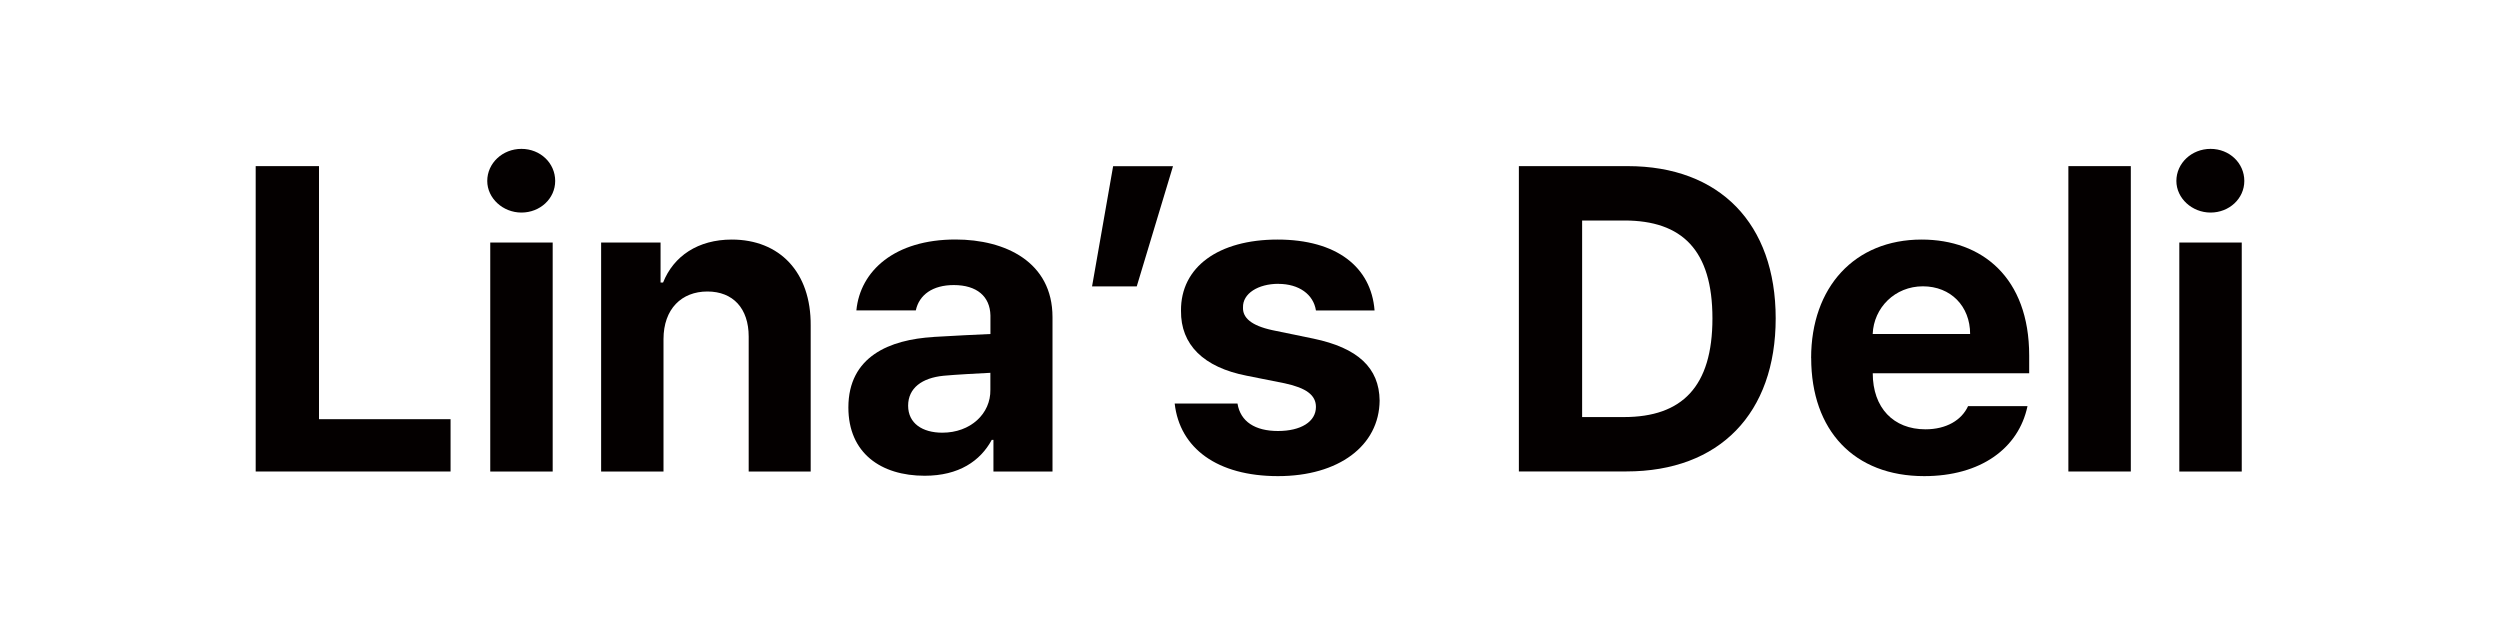 <?xml version="1.0" encoding="UTF-8"?>
<svg id="_레이어_1" data-name="레이어_1" xmlns="http://www.w3.org/2000/svg" version="1.1" viewBox="0 0 400 100">
  <!-- Generator: Adobe Illustrator 29.5.0, SVG Export Plug-In . SVG Version: 2.1.0 Build 137)  -->
  <defs>
    <style>
      .st0 {
        fill: #040000;
      }
    </style>
  </defs>
  <path class="st0" d="M40.92,26.58h10.12v40.49h21.05v8.37h-31.18V26.58Z"/>
  <path class="st0" d="M77.96,28.95c0-2.83,2.43-5.13,5.47-5.13s5.4,2.29,5.4,5.13-2.43,5.06-5.4,5.06-5.47-2.29-5.47-5.06ZM78.44,38.8h9.99v36.64h-9.99v-36.64Z"/>
  <path class="st0" d="M106.17,75.44h-9.99v-36.64h9.51v6.41h.4c1.69-4.25,5.6-6.88,11-6.88,7.63,0,12.69,5.2,12.62,13.77v23.35h-9.92v-21.59c0-4.52-2.5-7.22-6.61-7.22s-7.02,2.77-7.02,7.63v21.19Z"/>
  <path class="st0" d="M149.36,53.91c2.63-.17,7.56-.4,9.11-.47v-2.97c-.07-3.04-2.16-4.86-5.87-4.86-3.37,0-5.53,1.55-6.07,4.05h-9.51c.61-6.34,6.14-11.34,15.86-11.34,7.96,0,15.52,3.58,15.52,12.42v24.7h-9.45v-5.06h-.27c-1.82,3.37-5.26,5.74-10.73,5.74-7.02,0-12.21-3.64-12.21-10.93,0-8.16,6.61-10.86,13.63-11.27ZM150.77,69.23c4.52,0,7.76-3.04,7.69-6.88v-2.7c-1.52.07-5.77.3-7.49.47-3.44.34-5.67,1.96-5.67,4.79s2.29,4.32,5.47,4.32Z"/>
  <path class="st0" d="M181.88,45.82h-7.15l3.37-19.23h9.58l-5.8,19.23Z"/>
  <path class="st0" d="M204.55,45.41c-3.24,0-5.74,1.55-5.67,3.78-.07,1.62,1.28,2.9,4.72,3.64l6.55,1.35c7.09,1.48,10.53,4.66,10.59,9.92-.07,7.22-6.55,12.08-16.26,12.08s-15.72-4.45-16.53-11.61h10.05c.47,2.9,2.83,4.39,6.48,4.39s6.07-1.48,6.07-3.85c0-1.89-1.55-3.04-4.99-3.78l-6.07-1.21c-6.95-1.35-10.59-4.99-10.53-10.39-.07-7.02,6.01-11.4,15.45-11.4s14.98,4.39,15.52,11.34h-9.38c-.4-2.56-2.7-4.25-6.01-4.25Z"/>
  <path class="st0" d="M243.02,75.44V26.58h17.41c14.71,0,23.68,9.18,23.68,24.36s-8.97,24.49-23.89,24.49h-17.21ZM259.82,66.73c9.31,0,14.17-4.86,14.17-15.79s-4.86-15.66-14.1-15.66h-6.75v31.45h6.68Z"/>
  <path class="st0" d="M289.78,57.29c0-11.34,6.95-18.96,17.68-18.96,9.65,0,17.21,6.07,17.21,18.56v2.83h-25.03c0,5.53,3.31,8.97,8.43,8.97,3.37,0,5.8-1.48,6.82-3.71h9.51c-1.42,6.75-7.49,11.2-16.53,11.2-11.2,0-18.08-7.29-18.08-18.89ZM315.22,53.44c0-4.45-3.1-7.63-7.56-7.63s-7.86,3.41-8.03,7.63h15.59Z"/>
  <path class="st0" d="M340.93,75.44h-9.99V26.58h9.99v48.85Z"/>
  <path class="st0" d="M348.22,28.95c0-2.83,2.43-5.13,5.47-5.13s5.4,2.29,5.4,5.13-2.43,5.06-5.4,5.06-5.47-2.29-5.47-5.06ZM348.69,38.8h9.99v36.64h-9.99v-36.64Z"/>
</svg>